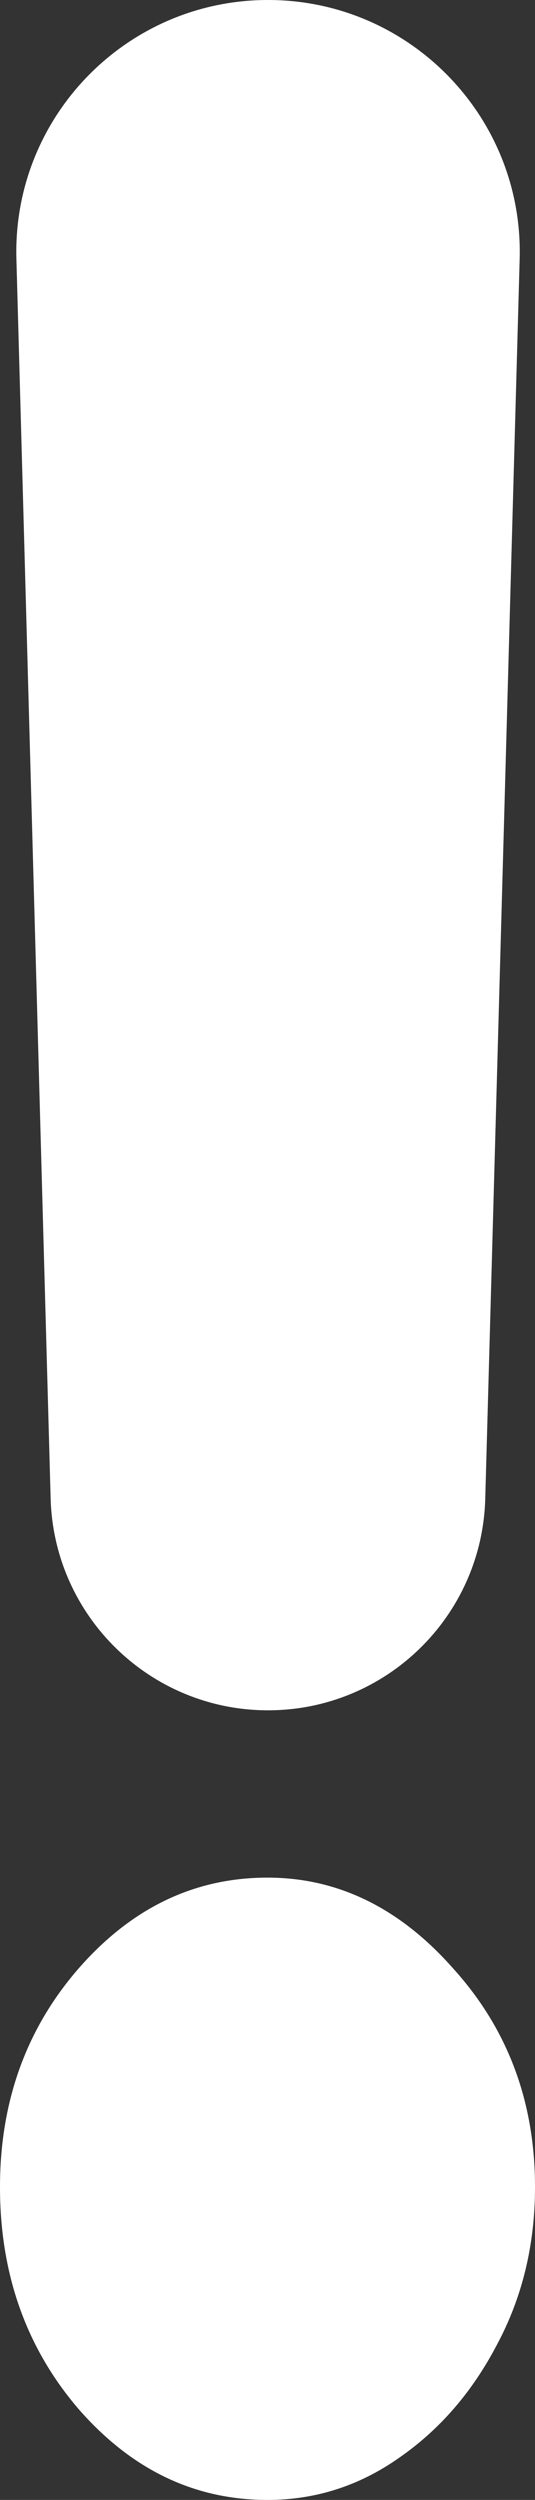 <svg width="3" height="14" viewBox="0 0 3 14" fill="none" xmlns="http://www.w3.org/2000/svg">
<rect x="0" y="0" width="3" height="14" fill="#333333" stroke="none"/>
<path d="M1.503 0C2.298 0 2.936 0.656 2.914 1.45L2.721 8.393C2.703 9.053 2.163 9.578 1.503 9.578V9.578C0.843 9.578 0.303 9.053 0.284 8.393L0.092 1.45C0.07 0.656 0.708 0 1.503 0V0ZM1.5 14C1.088 14 0.735 13.829 0.438 13.488C0.146 13.146 0 12.733 0 12.248C0 11.771 0.146 11.364 0.438 11.027C0.735 10.686 1.088 10.515 1.5 10.515C1.896 10.515 2.244 10.686 2.544 11.027C2.848 11.364 3 11.771 3 12.248C3 12.571 2.929 12.865 2.787 13.13C2.648 13.396 2.465 13.607 2.238 13.764C2.015 13.921 1.769 14 1.5 14Z" fill="white"/>
</svg>
